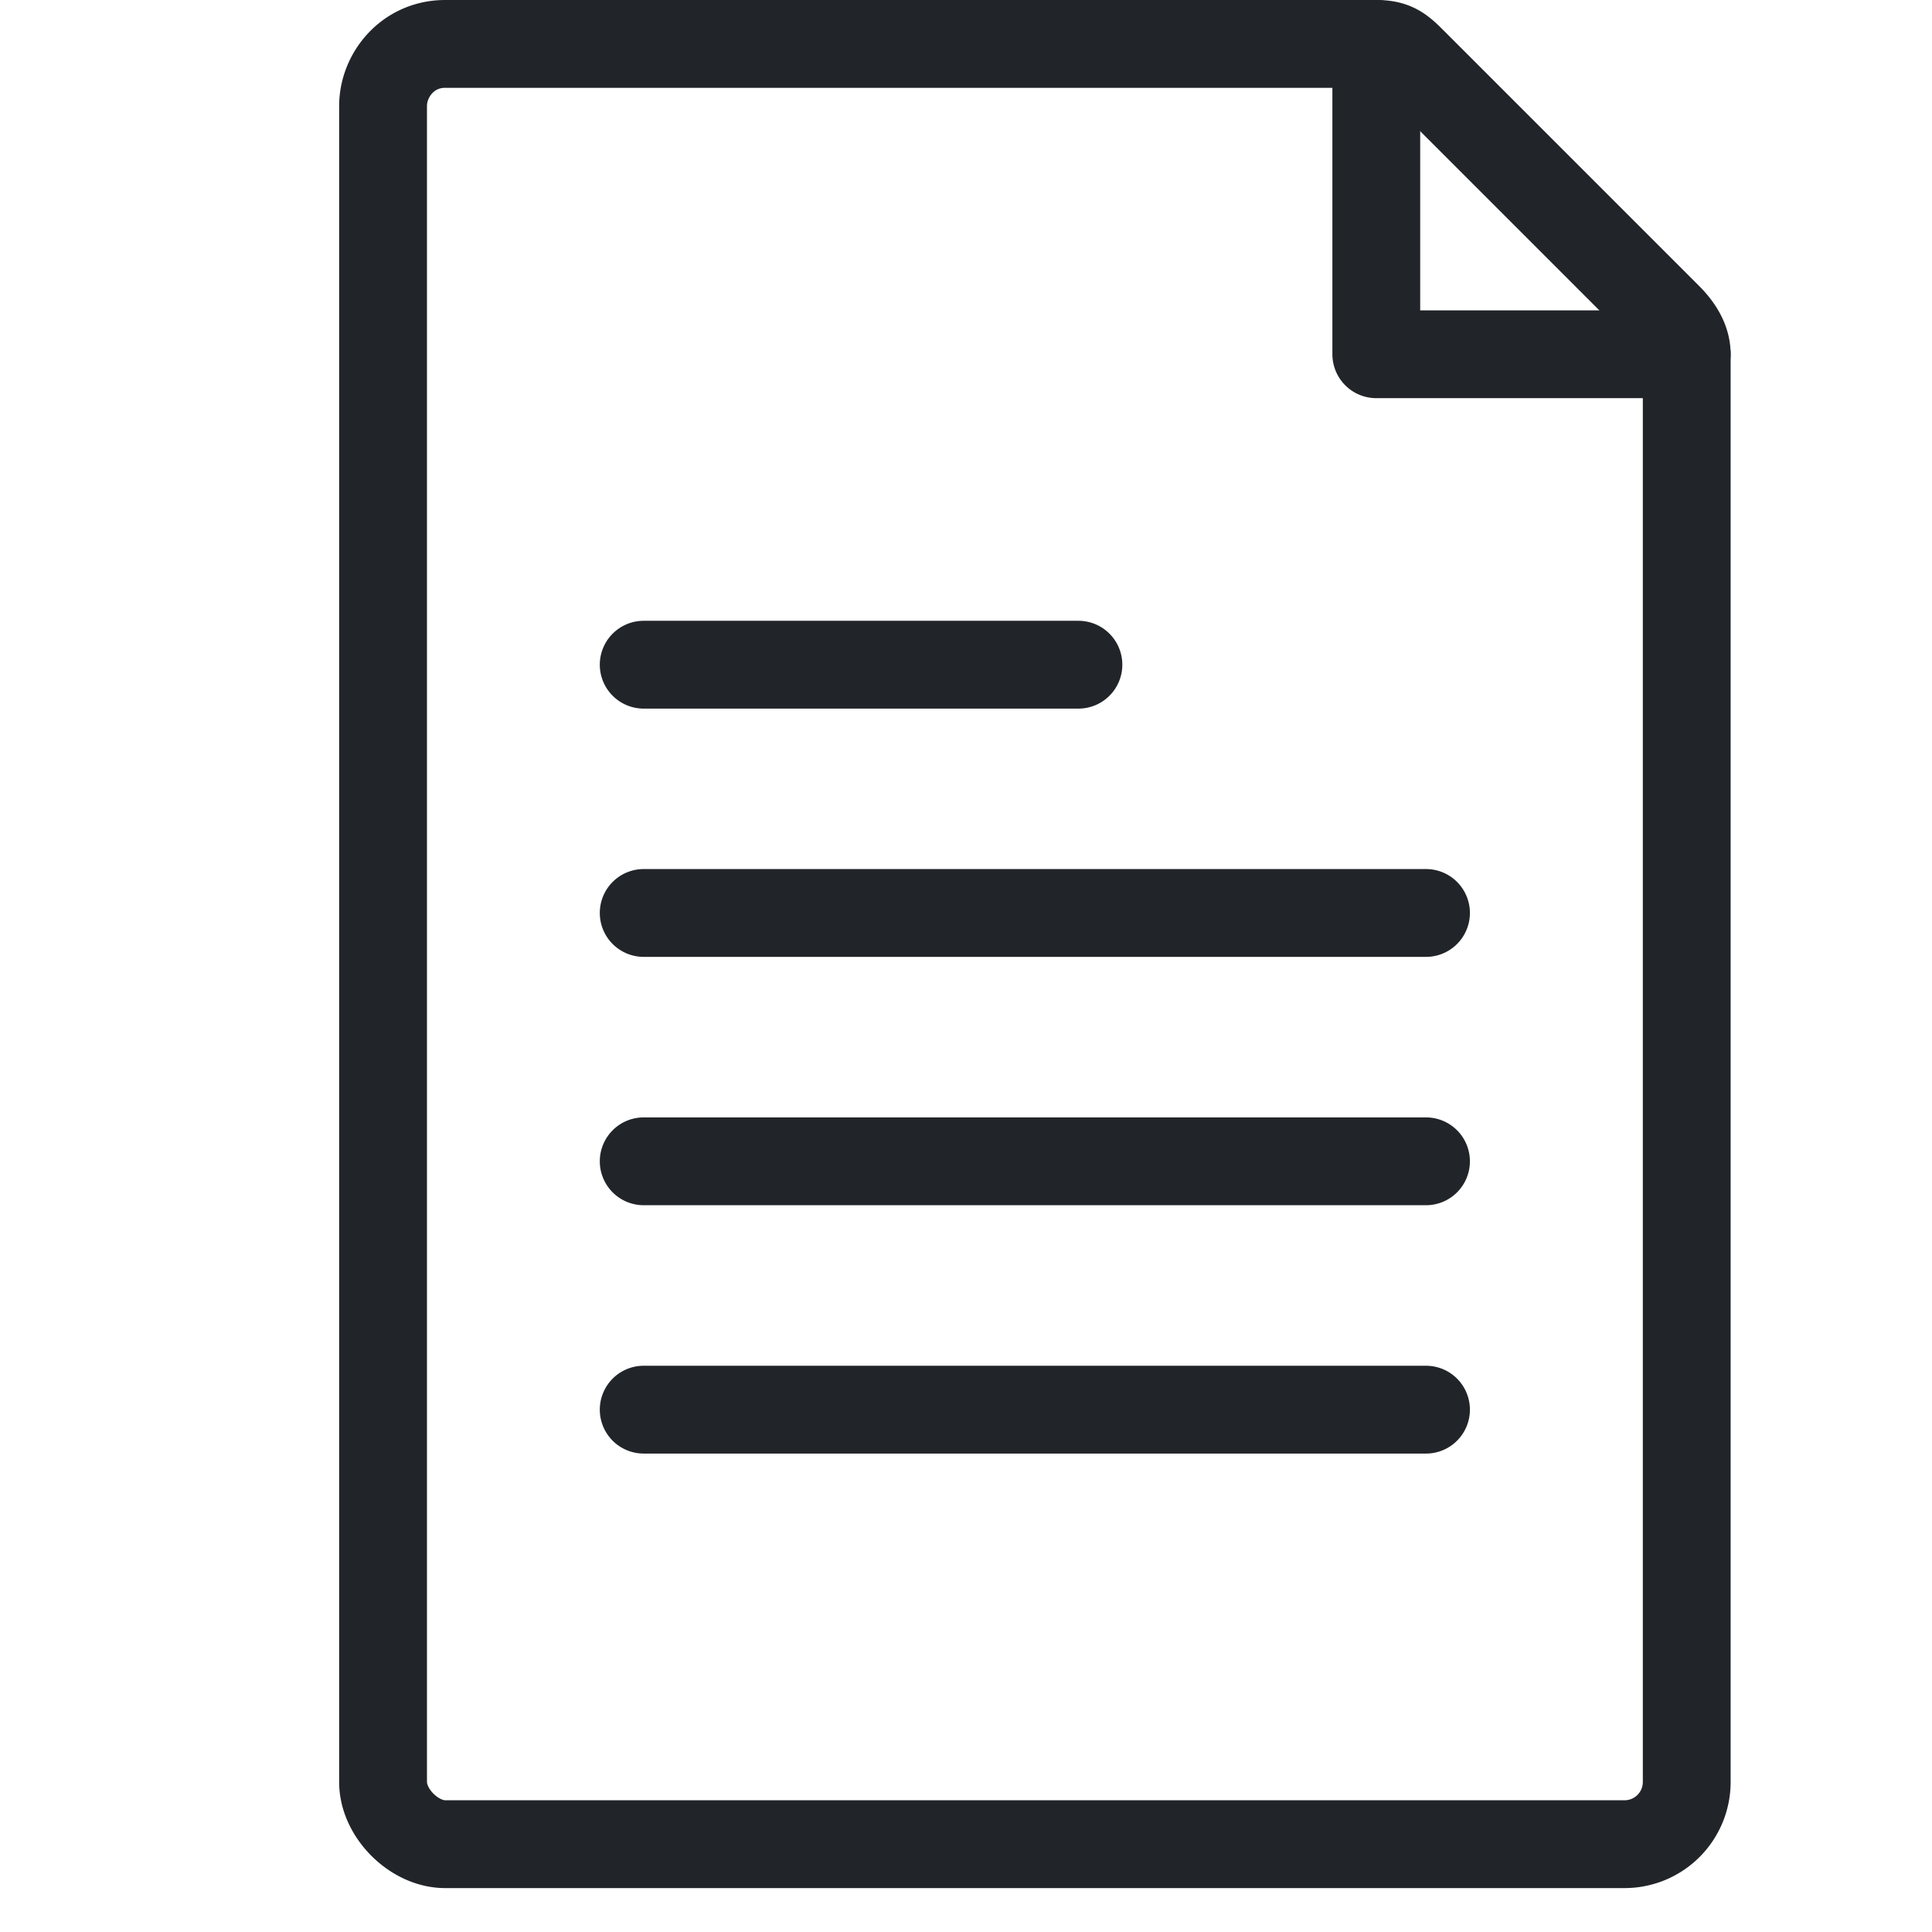 <?xml version="1.0" encoding="utf-8"?><svg width="22" height="22" fill="none" xmlns="http://www.w3.org/2000/svg" viewBox="0 0 22 22"><path d="M15.672.5v3.534h3.535" stroke="#212529" stroke-miterlimit="10" stroke-linecap="round" stroke-linejoin="round"/><path d="M19.207 20.293A.708.708 0 0118.5 21H5.069c-.353 0-.707-.353-.707-.707V1.207c0-.354.283-.707.707-.707h10.603c.212 0 .283.07.425.212l2.898 2.898c.141.142.212.283.212.424v16.26zM16.238 10.396H7.33M16.238 13.224H7.33M16.238 16.052H7.33M12.28 7.569H7.33" stroke="#212529" stroke-miterlimit="10" stroke-linecap="round" stroke-linejoin="round"/></svg>